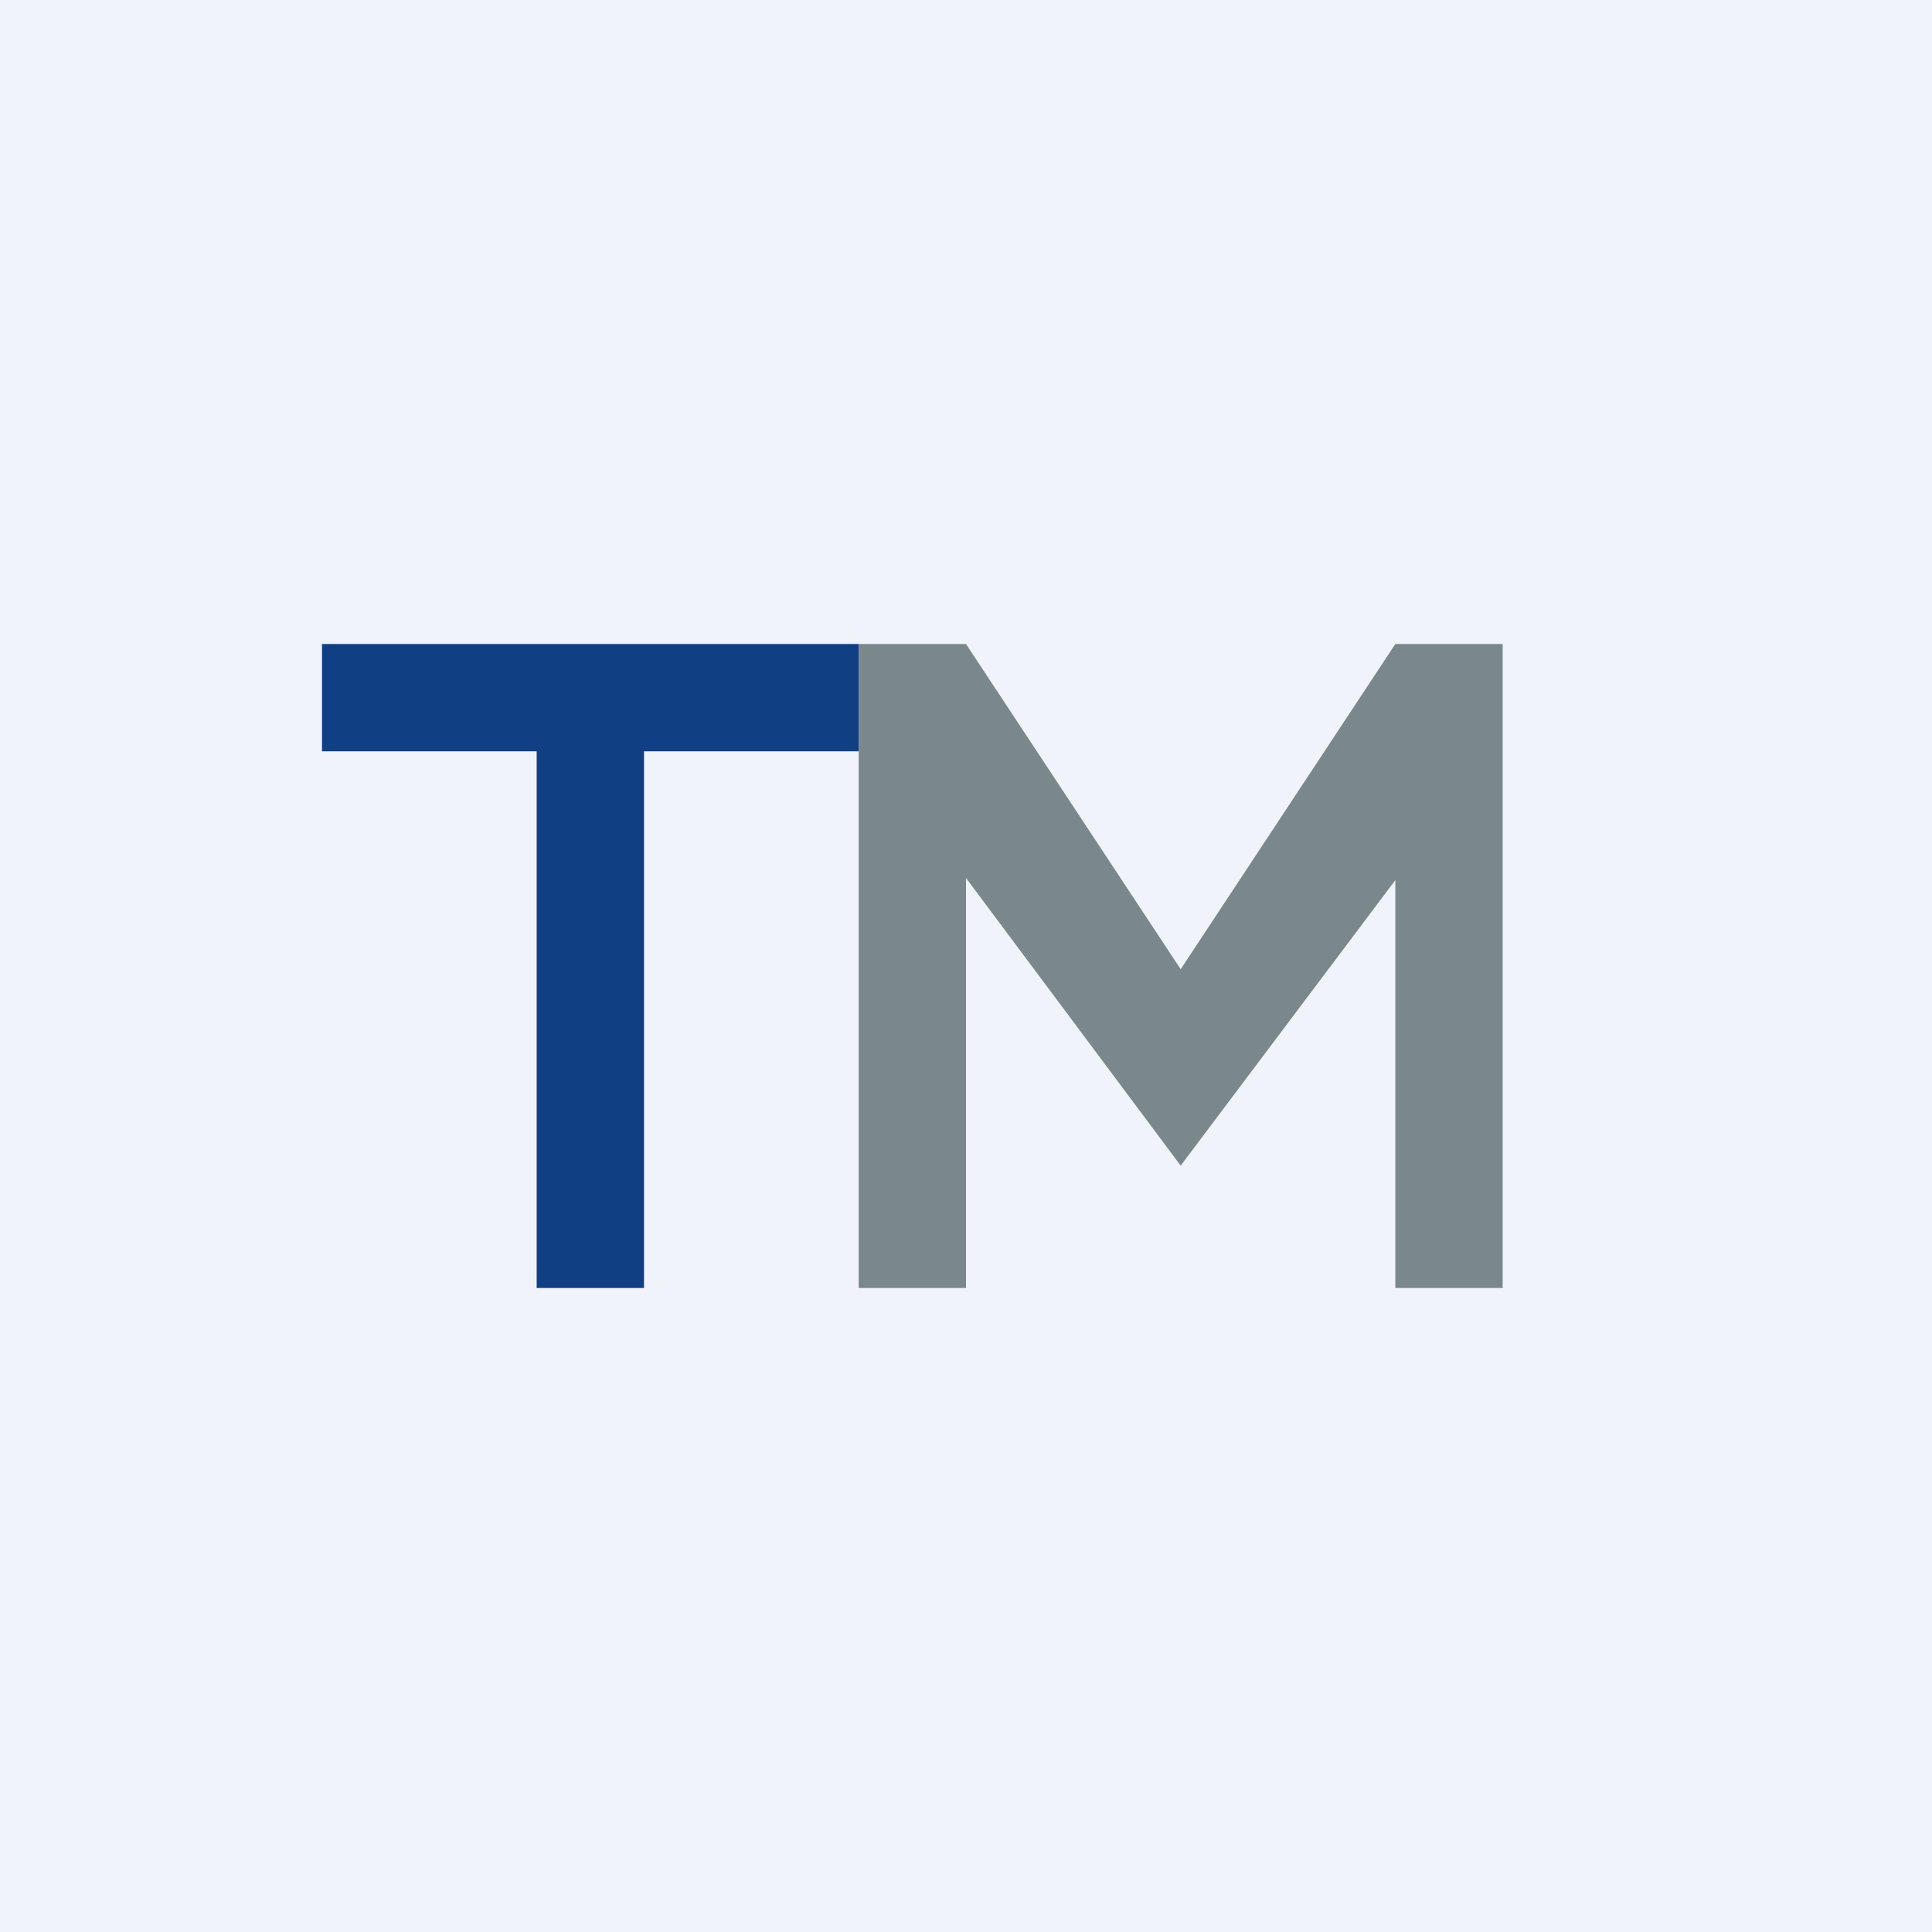 <!-- by TradingView --><svg xmlns="http://www.w3.org/2000/svg" width="18" height="18" viewBox="0 0 18 18"><path fill="#F0F3FA" d="M0 0h18v18H0z"/><path d="M6 6H3v1h2v5h1V7h2V6H6z" fill="#103F83"/><path d="M9 6H8v6h1V8.18l2 2.68 2-2.66V12h1V6h-1v.06V6l-2 3.03L9 6v.07V6z" fill="#7A888B"/></svg>